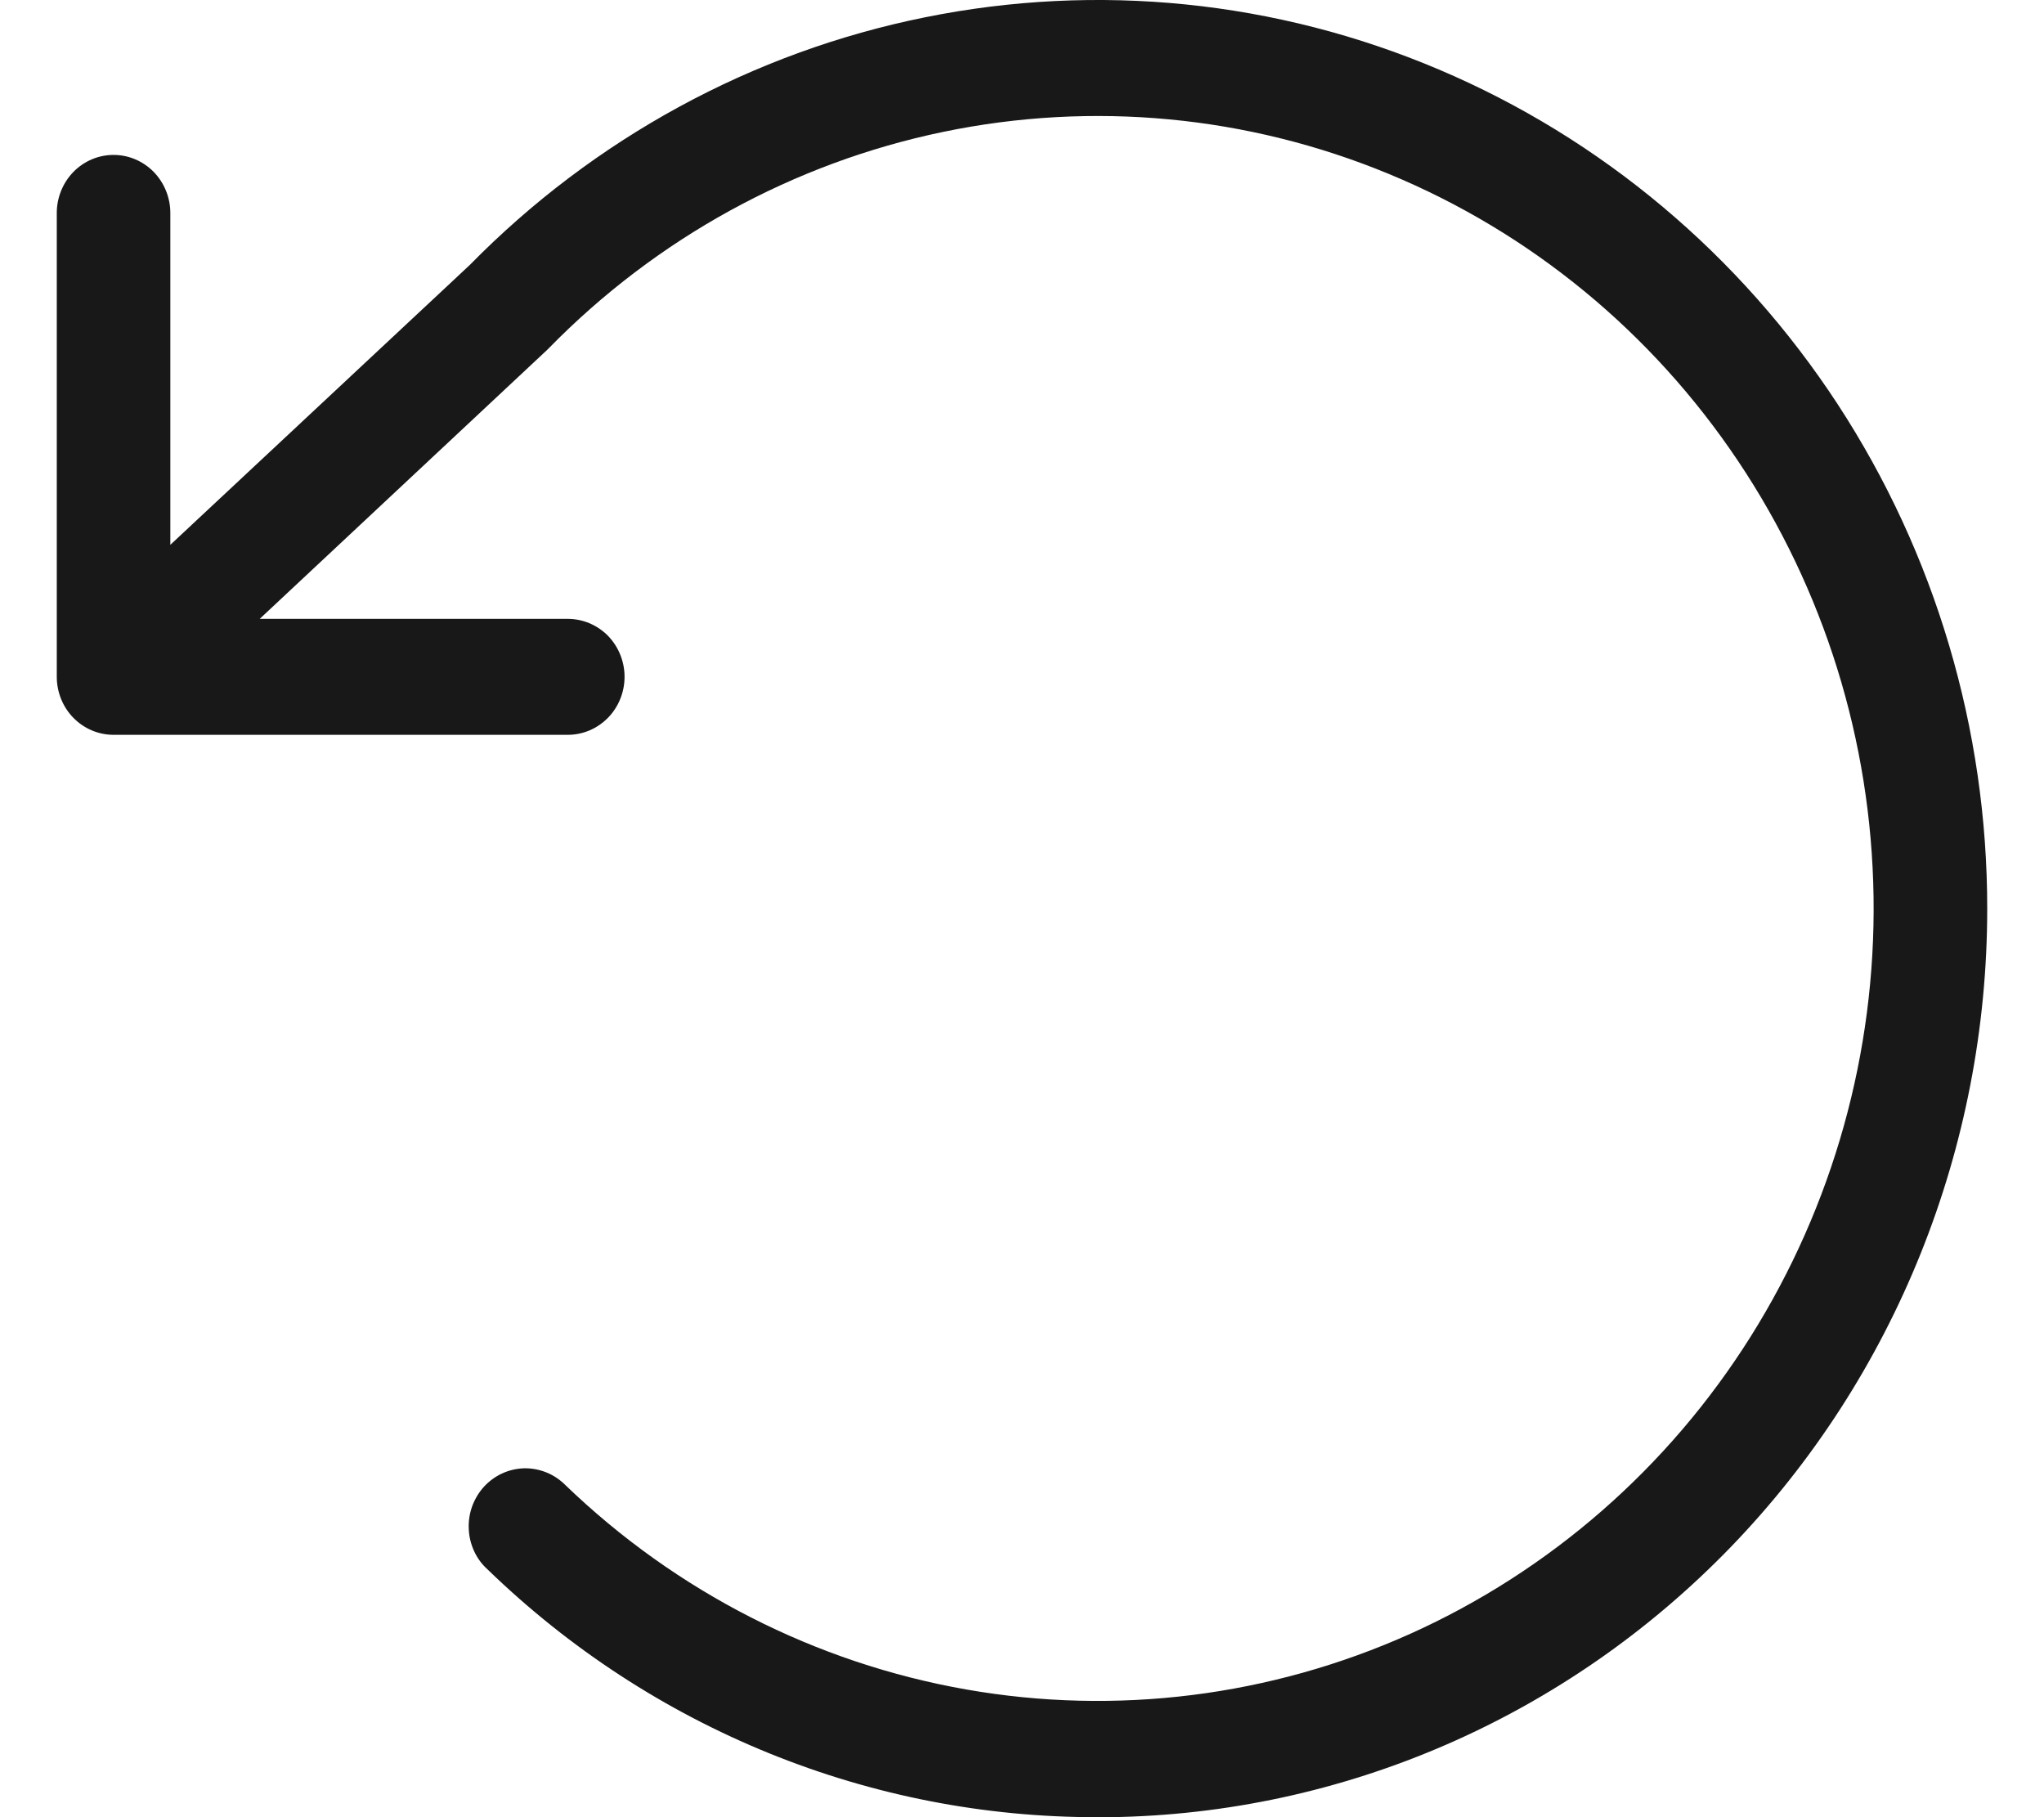 <svg width="18" height="16" viewBox="0 0 18 16" fill="none" xmlns="http://www.w3.org/2000/svg">
<path d="M17.5 8.001C17.5 10.104 16.689 12.123 15.243 13.62C13.796 15.117 11.831 15.972 9.772 16H9.667C7.667 16.004 5.742 15.223 4.292 13.817C4.242 13.772 4.202 13.717 4.174 13.655C4.146 13.593 4.13 13.527 4.128 13.459C4.125 13.391 4.136 13.323 4.159 13.26C4.183 13.196 4.218 13.138 4.264 13.088C4.31 13.039 4.365 12.999 4.425 12.972C4.486 12.944 4.552 12.93 4.618 12.928C4.685 12.927 4.751 12.94 4.813 12.965C4.875 12.99 4.931 13.028 4.978 13.075C5.955 14.016 7.182 14.642 8.506 14.875C9.829 15.108 11.191 14.937 12.42 14.385C13.649 13.832 14.692 12.922 15.417 11.768C16.142 10.614 16.519 9.267 16.499 7.896C16.479 6.524 16.064 5.19 15.305 4.058C14.547 2.926 13.479 2.048 12.234 1.533C10.989 1.017 9.623 0.888 8.307 1.161C6.991 1.434 5.783 2.096 4.833 3.066L4.817 3.082L2.287 5.449H5C5.133 5.449 5.26 5.503 5.354 5.598C5.447 5.694 5.5 5.824 5.5 5.959C5.5 6.095 5.447 6.225 5.354 6.32C5.26 6.416 5.133 6.47 5 6.47H1C0.867 6.47 0.74 6.416 0.646 6.32C0.553 6.225 0.5 6.095 0.5 5.959V1.875C0.5 1.74 0.553 1.61 0.646 1.514C0.74 1.418 0.867 1.364 1 1.364C1.133 1.364 1.26 1.418 1.354 1.514C1.447 1.61 1.5 1.74 1.5 1.875V4.797L4.136 2.334C5.232 1.218 6.628 0.458 8.148 0.152C9.667 -0.155 11.241 0.005 12.671 0.612C14.101 1.218 15.323 2.244 16.183 3.559C17.042 4.874 17.501 6.42 17.5 8.001Z" fill="#181818"/>
</svg>
